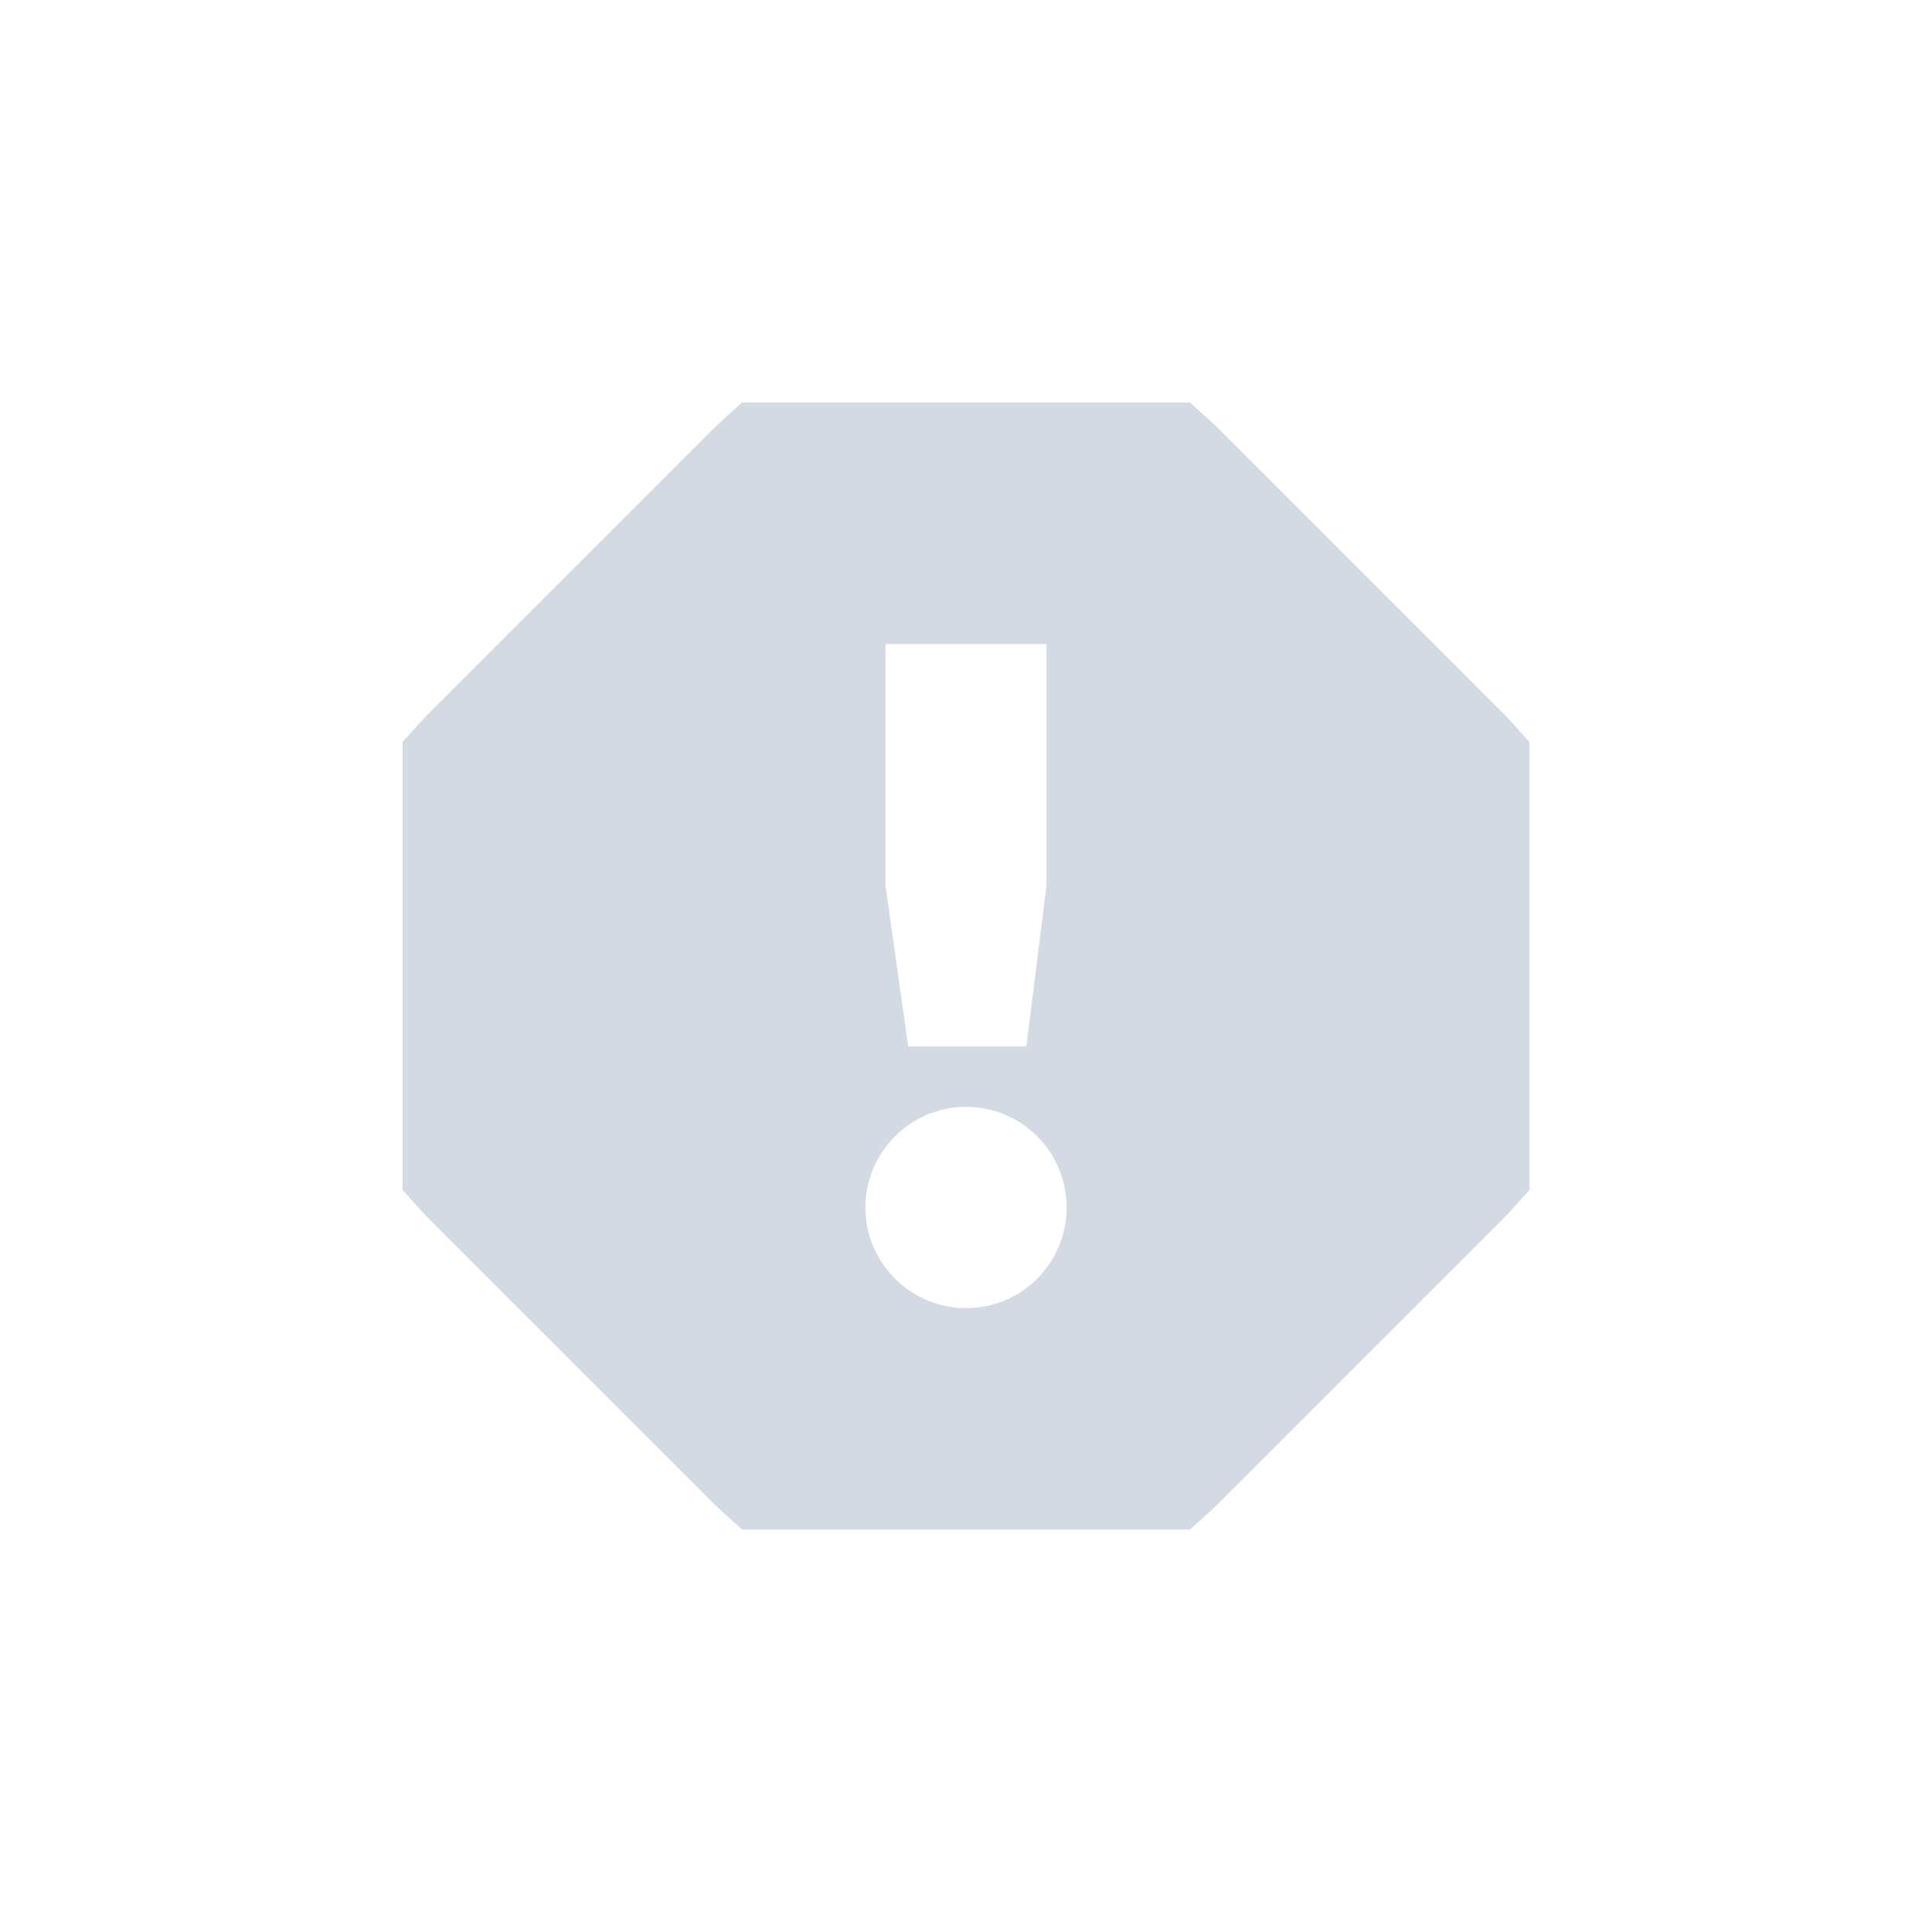 <svg xmlns="http://www.w3.org/2000/svg" width="12pt" height="12pt" version="1.1" viewBox="0 0 12 12">
 <g>
  <path style="fill:rgb(82.745%,85.49%,89.02%)" d="M 4.609 2.5 L 4.453 2.641 L 2.641 4.453 L 2.5 4.609 L 2.5 7.391 L 2.641 7.547 L 4.453 9.359 L 4.609 9.5 L 7.391 9.5 L 7.547 9.359 L 9.359 7.547 L 9.5 7.391 L 9.5 4.609 L 9.359 4.453 L 7.547 2.641 L 7.391 2.5 Z M 5.5 4 L 6.5 4 L 6.5 5.5 L 6.375 6.5 L 5.641 6.5 L 5.5 5.5 Z M 6 6.875 C 6.348 6.875 6.625 7.156 6.625 7.5 C 6.625 7.844 6.348 8.125 6 8.125 C 5.656 8.125 5.375 7.844 5.375 7.5 C 5.375 7.156 5.656 6.875 6 6.875 Z M 6 6.875"/>
 </g>
</svg>
